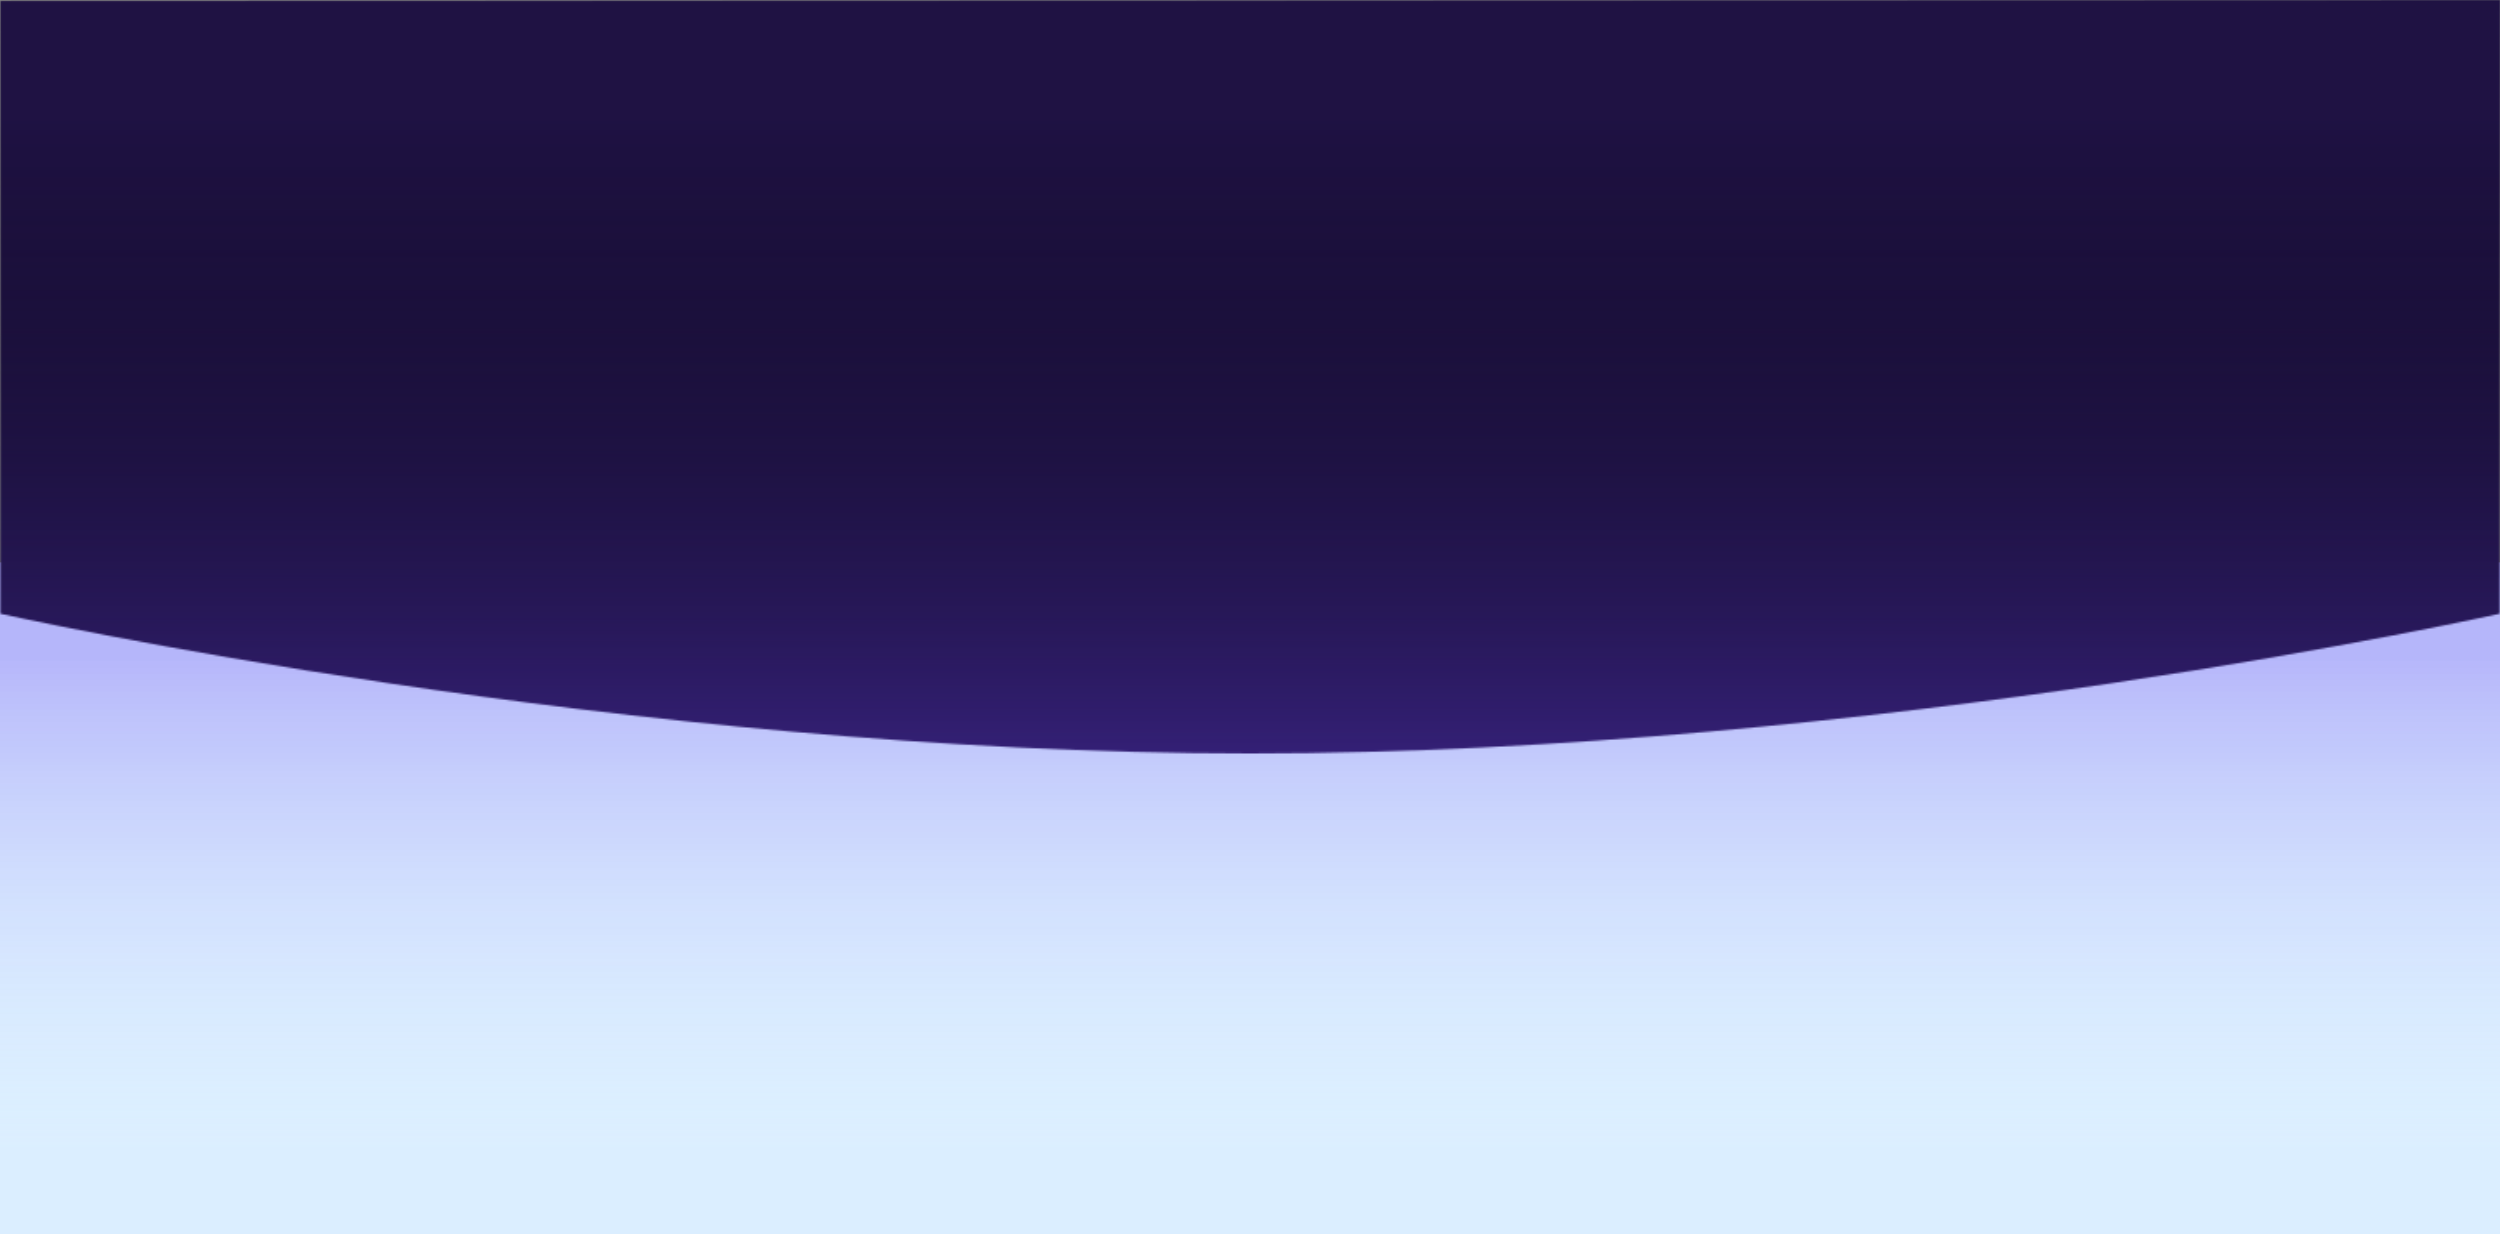 <svg width="1440" height="711" viewBox="0 0 1440 711" fill="none" xmlns="http://www.w3.org/2000/svg">
<rect x="0" y="0" width="1440" height="711" fill="#808080" stroke="none"/>
<rect y="324" width="1440" height="387" fill="#DCEFFF"/>
<rect y="324" width="1440" height="387" fill="url(#paint0_linear_0_355)"/>
<mask id="mask0_0_355" style="mask-type:alpha" maskUnits="userSpaceOnUse" x="0" y="0" width="1440" height="434">
<path d="M0.225 0.479L1440 0L1439.8 353.51C1439.8 353.51 1080.05 434 720.113 434C360.171 434 0.225 353.51 0.225 353.51V0.479Z" fill="#1F1244"/>
<path d="M0.225 0.479L1440 0L1439.8 353.51C1439.8 353.51 1080.05 434 720.113 434C360.171 434 0.225 353.51 0.225 353.51V0.479Z" fill="url(#paint1_linear_0_355)"/>
</mask>
<g mask="url(#mask0_0_355)">
<path d="M0.224 0.405L1440 0L1439.8 625H0L0.224 0.405Z" fill="#1F1244"/>
<path d="M0.224 0.405L1440 0L1439.8 625H0L0.224 0.405Z" fill="url(#paint2_linear_0_355)"/>
</g>
<defs>
<linearGradient id="paint0_linear_0_355" x1="363.429" y1="379.678" x2="363.429" y2="661.043" gradientUnits="userSpaceOnUse">
<stop stop-color="#6742F1" stop-opacity="0.325"/>
<stop offset="1" stop-color="#DCEFFF" stop-opacity="0.01"/>
</linearGradient>
<linearGradient id="paint1_linear_0_355" x1="-308.601" y1="21.922" x2="-294.993" y2="271.293" gradientUnits="userSpaceOnUse">
<stop stop-color="#3E268D"/>
<stop offset="1" stop-opacity="0.01"/>
</linearGradient>
<linearGradient id="paint2_linear_0_355" x1="1214.33" y1="484.325" x2="1214.33" y2="66.402" gradientUnits="userSpaceOnUse">
<stop stop-color="#3E268D"/>
<stop offset="1" stop-opacity="0.01"/>
</linearGradient>
</defs>
</svg>

